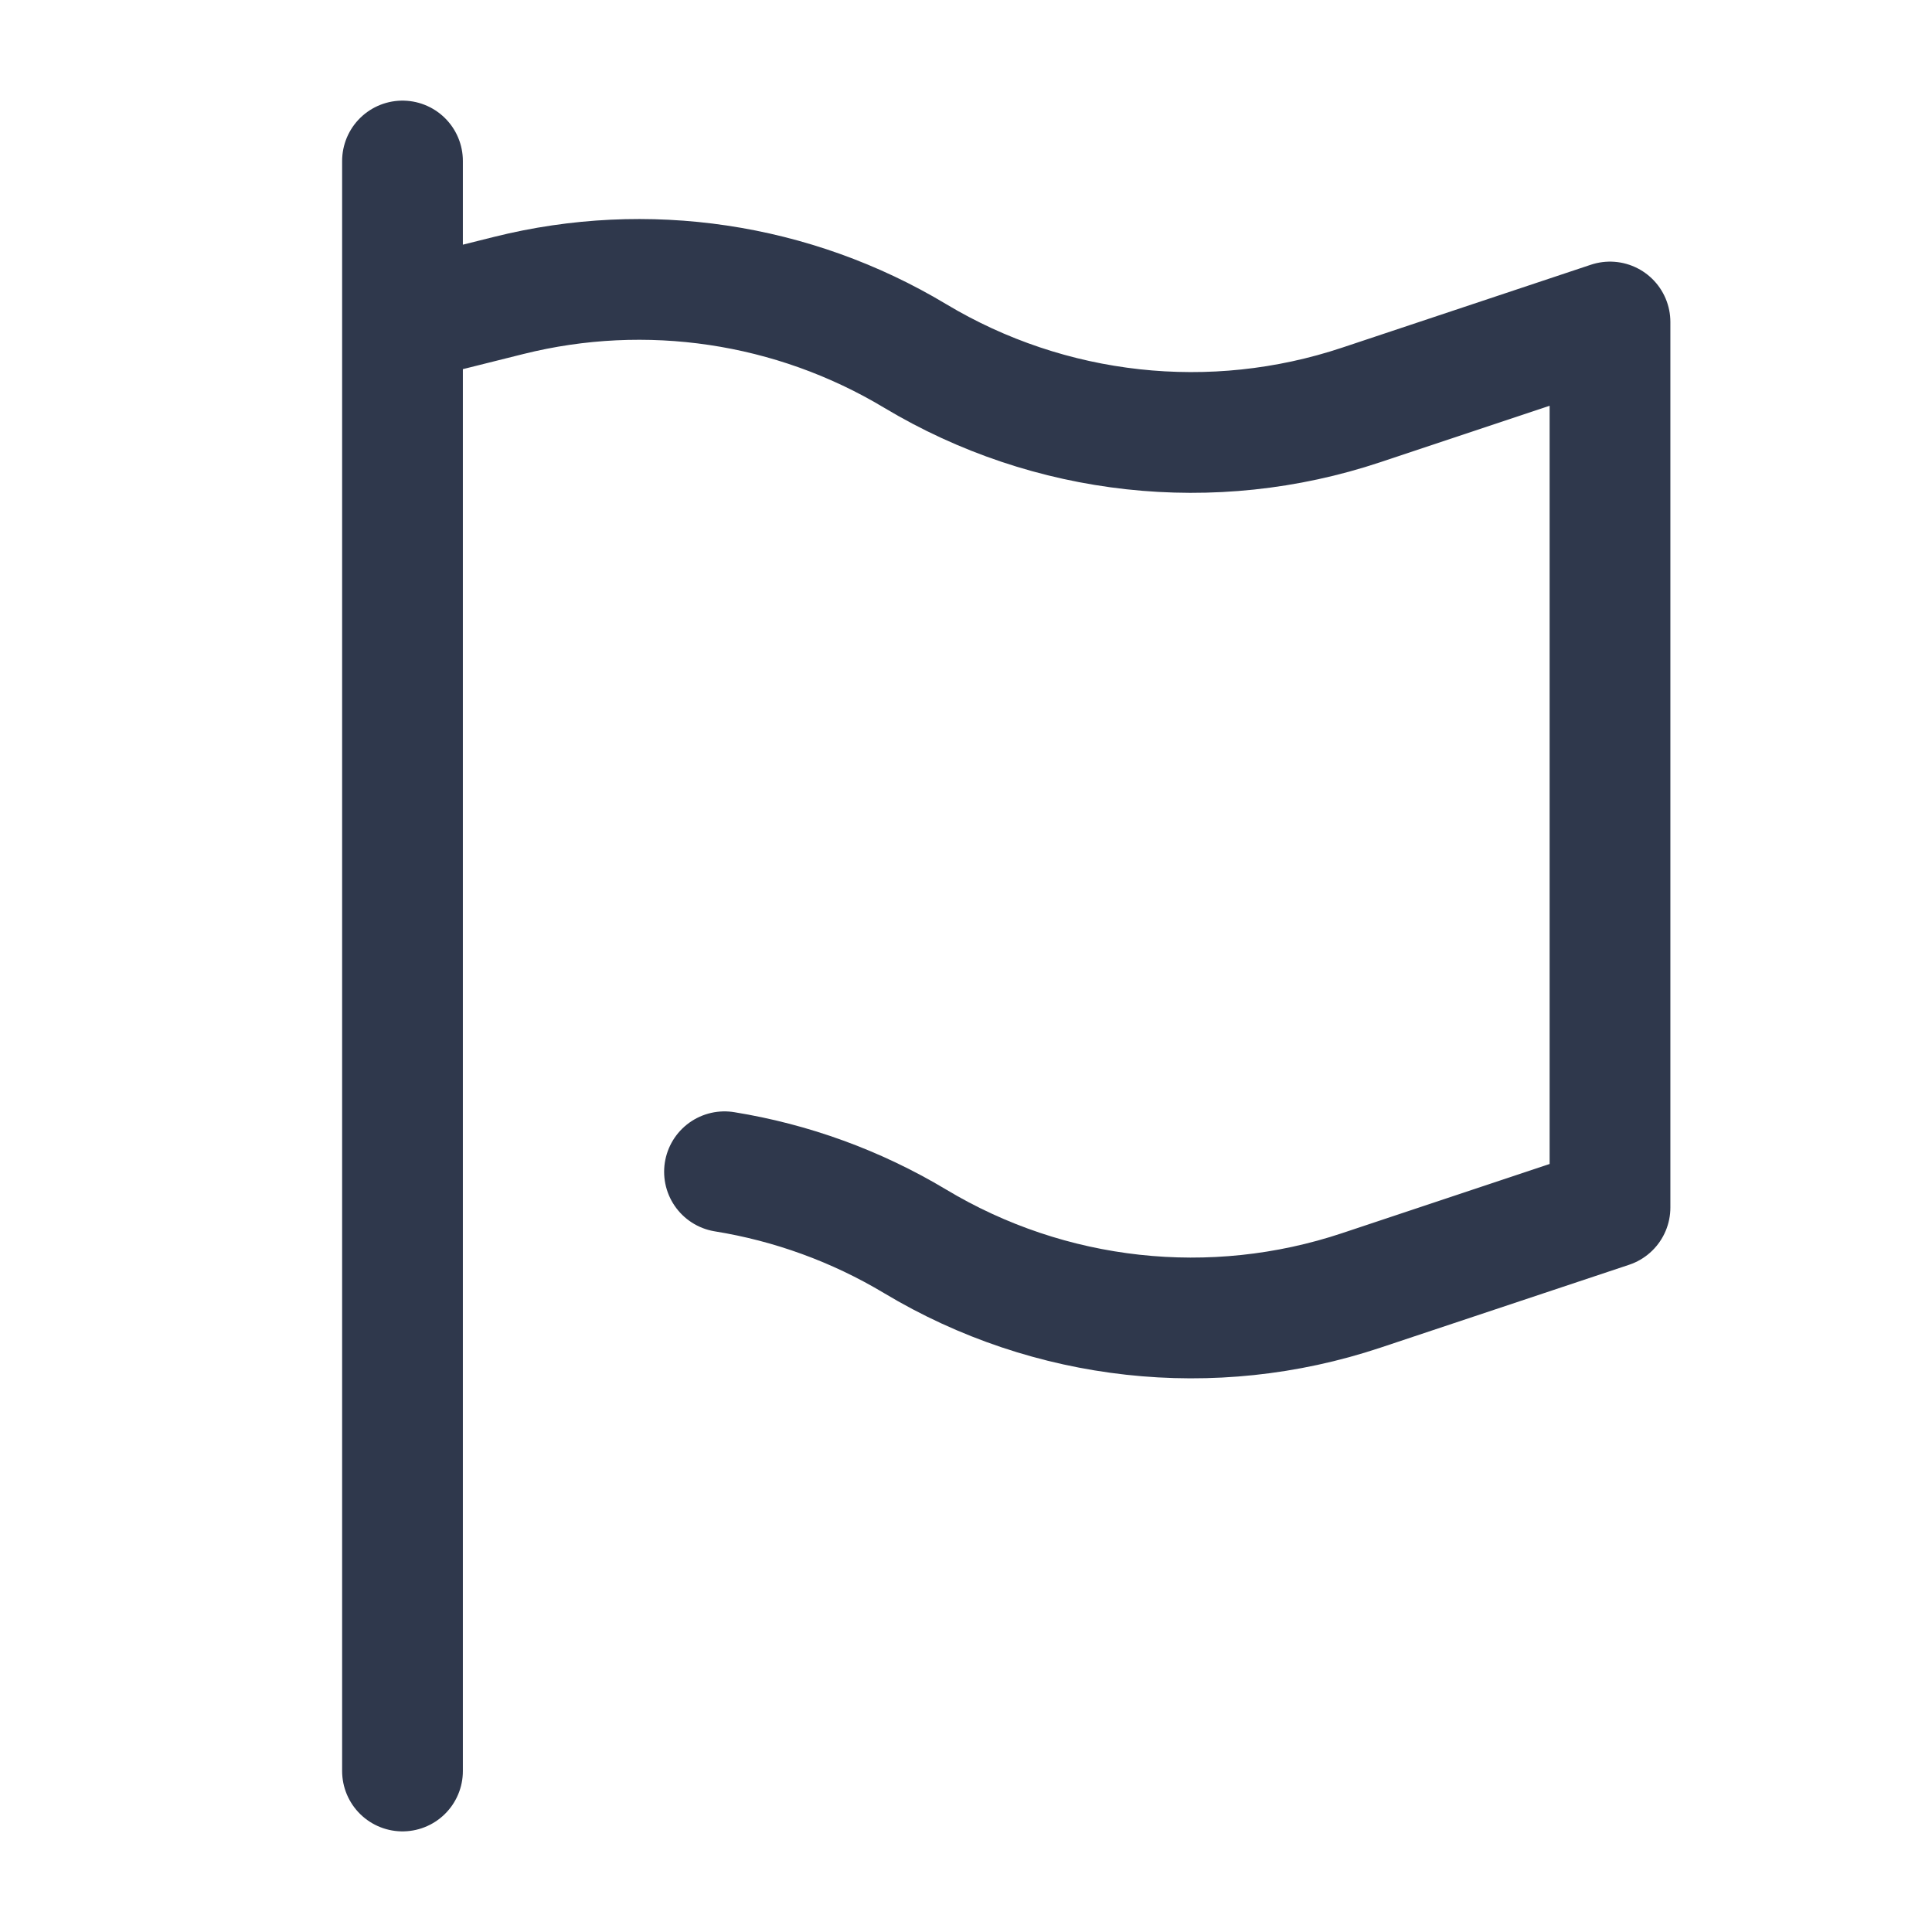 <svg width="24" height="24" viewBox="0 0 24 24" fill="none" xmlns="http://www.w3.org/2000/svg">
<path d="M5 4V15V22M5 4V2M5 4L6.32 3.67C8.036 3.241 9.852 3.511 11.369 4.422C13.039 5.423 15.063 5.646 16.91 5.03L20 4V15L16.91 16.03C15.063 16.646 13.039 16.423 11.369 15.421C10.635 14.981 9.83 14.69 9 14.556" stroke="#2F384C" stroke-width="1.5" stroke-linecap="round" stroke-linejoin="round"/>
</svg>
